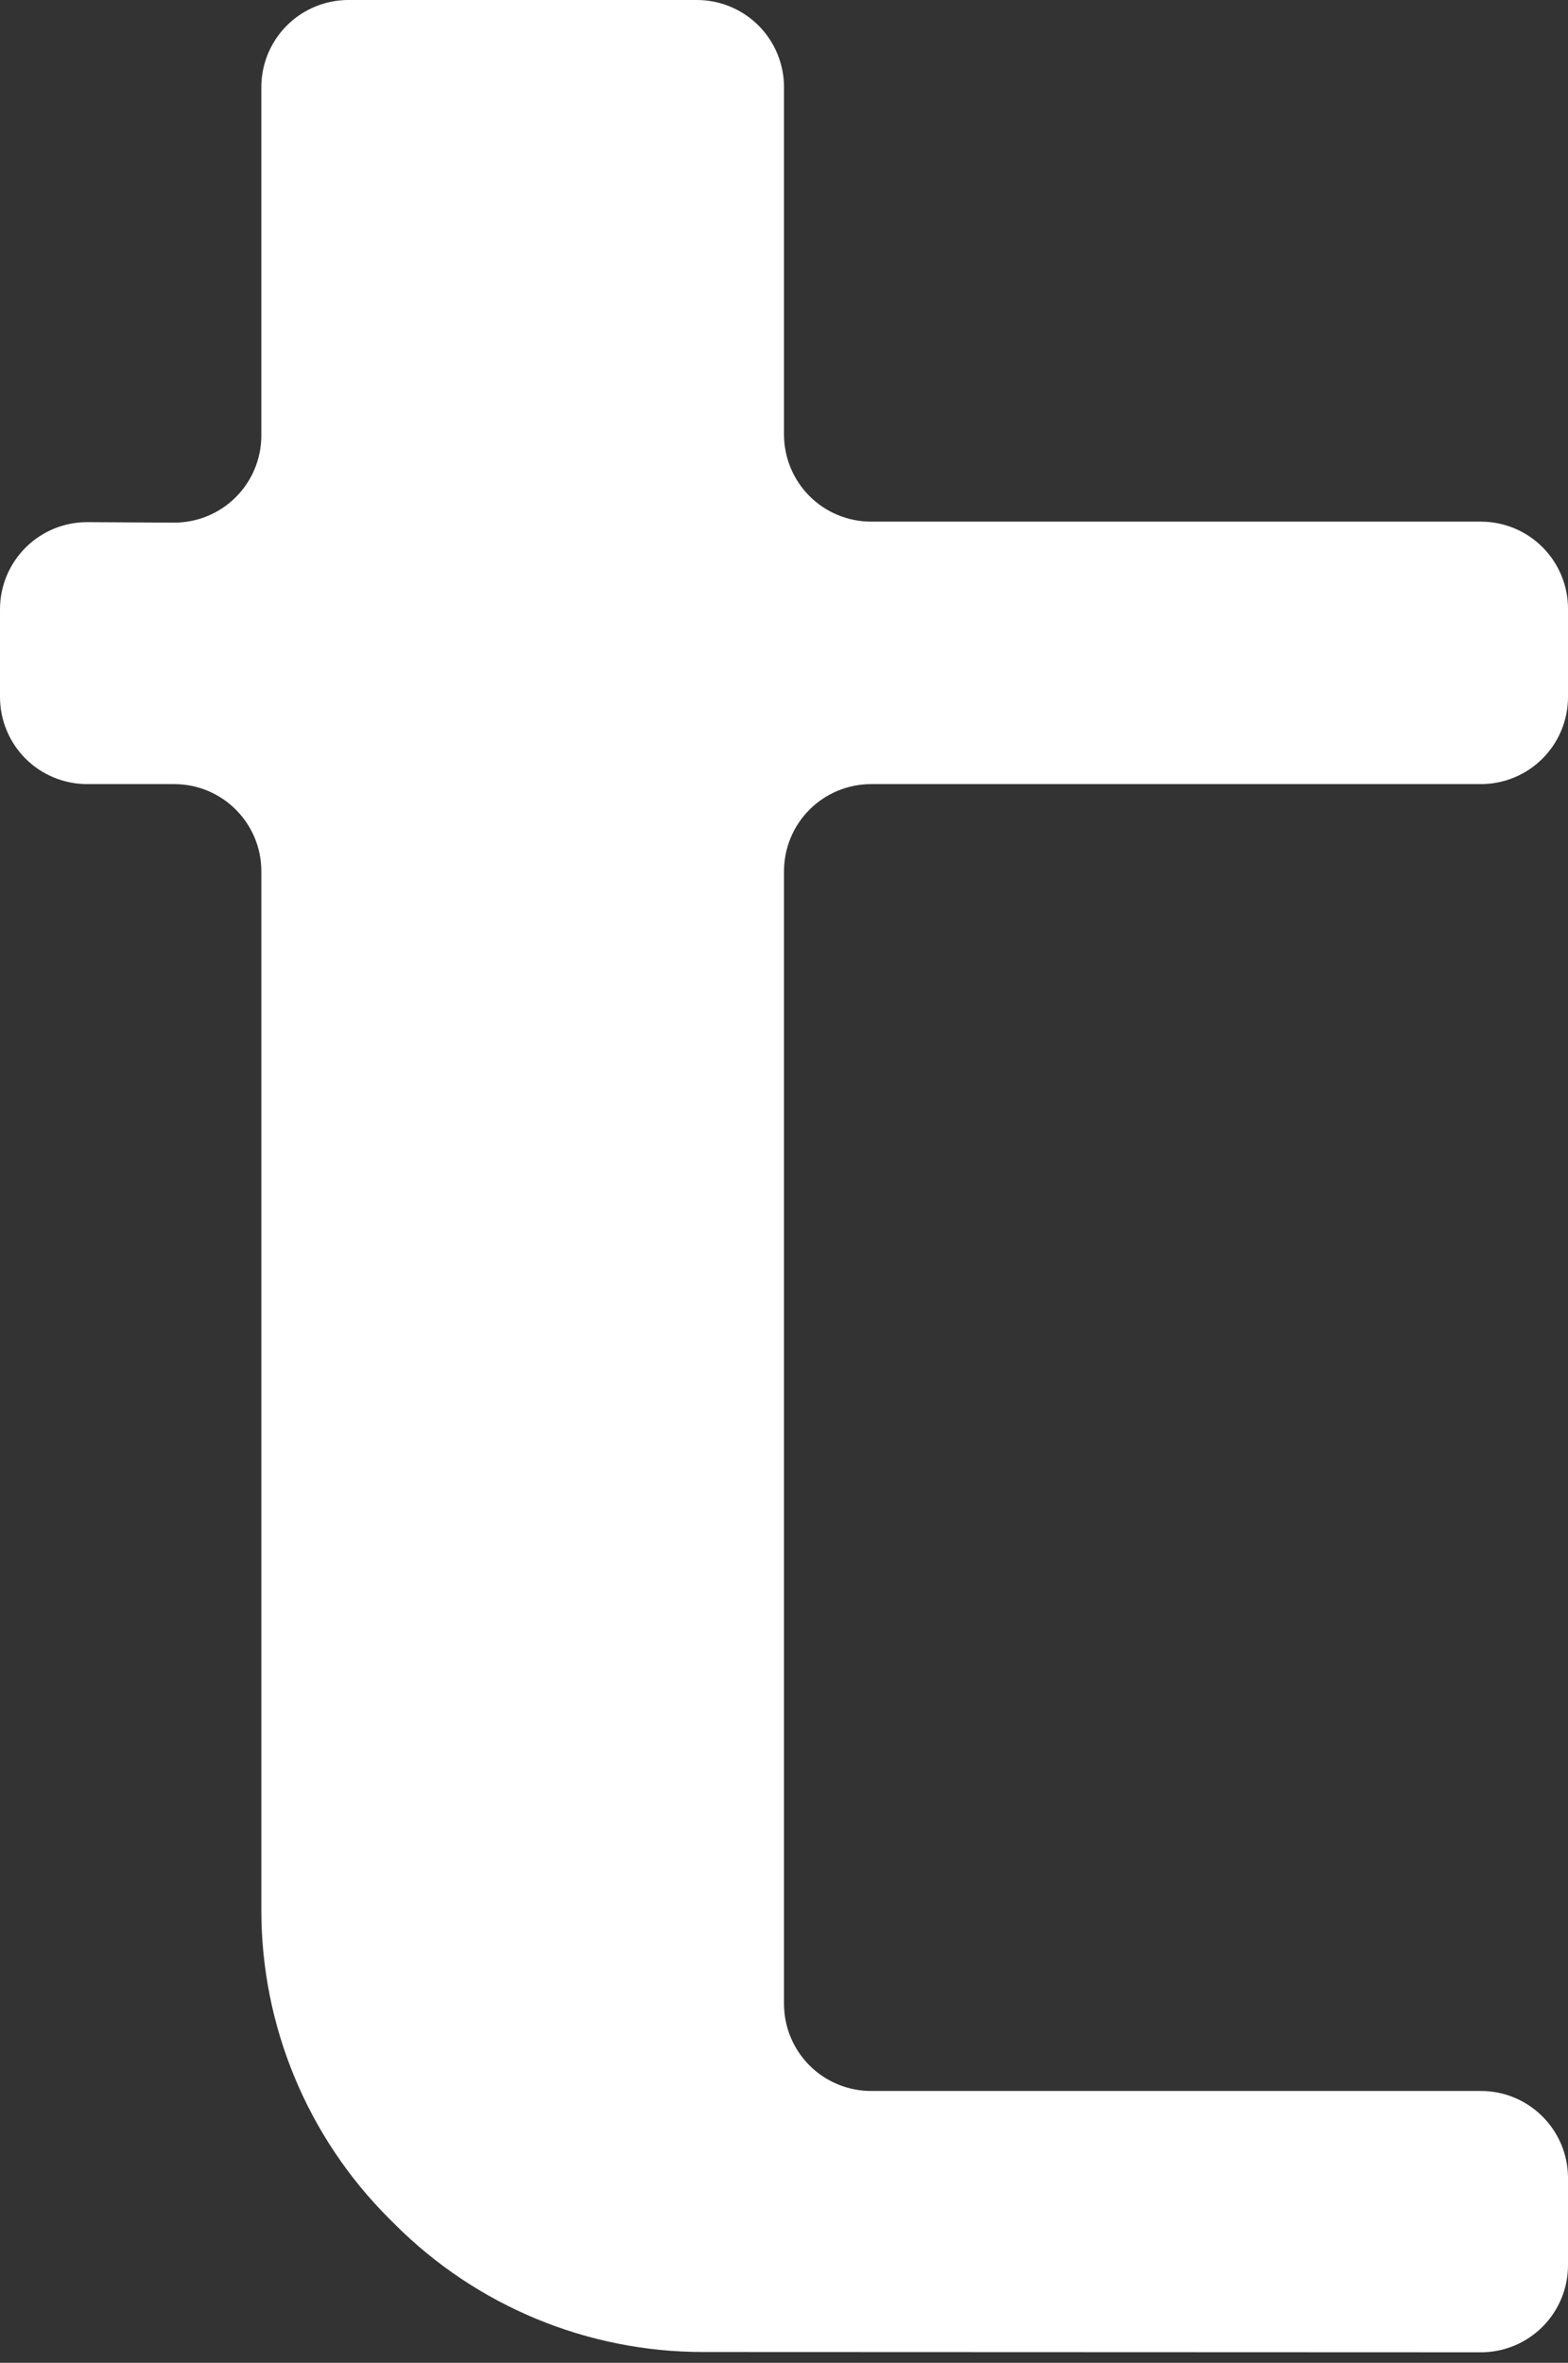 <?xml version="1.0" encoding="UTF-8" standalone="no"?><!DOCTYPE svg PUBLIC "-//W3C//DTD SVG 1.1//EN" "http://www.w3.org/Graphics/SVG/1.1/DTD/svg11.dtd"><svg width="100%" height="100%" viewBox="0 0 75 113" version="1.1" xmlns="http://www.w3.org/2000/svg" xmlns:xlink="http://www.w3.org/1999/xlink" xml:space="preserve" xmlns:serif="http://www.serif.com/" style="fill-rule:evenodd;clip-rule:evenodd;stroke-linejoin:round;stroke-miterlimit:2;"><rect x="0" y="0" width="75" height="113" fill="#333333" stroke="none"/><path d="M12.5,4.167c0,-1.105 0.439,-2.165 1.22,-2.947c0.782,-0.781 1.842,-1.22 2.947,-1.22c4.624,0 12.042,0 16.666,0c1.105,-0 2.165,0.439 2.947,1.22c0.781,0.782 1.22,1.842 1.22,2.947c0,4.612 0,12.001 0,16.613c-0,1.106 0.439,2.165 1.22,2.947c0.782,0.781 1.842,1.22 2.947,1.22c7.214,0 21.952,0 29.166,0c1.105,0 2.165,0.439 2.947,1.221c0.781,0.781 1.22,1.841 1.22,2.946c0,1.357 0,2.862 0,4.219c0,1.105 -0.439,2.165 -1.22,2.947c-0.782,0.781 -1.842,1.22 -2.947,1.22c-7.214,0 -21.952,0 -29.166,-0c-1.105,-0 -2.165,0.439 -2.947,1.22c-0.781,0.782 -1.22,1.842 -1.22,2.947c0,11.364 0,42.802 0,54.166c-0,1.105 0.439,2.165 1.22,2.947c0.782,0.781 1.842,1.22 2.947,1.22c7.214,0 21.952,0 29.166,0c2.301,-0 4.167,1.865 4.167,4.167c0,1.34 0,2.824 0,4.165c-0,1.105 -0.439,2.165 -1.221,2.947c-0.782,0.781 -1.842,1.22 -2.947,1.219c-8.155,-0.003 -26.366,-0.01 -37.217,-0.014c-5.517,-0.002 -10.808,-2.193 -14.712,-6.091c-0.096,-0.096 -0.193,-0.193 -0.29,-0.289c-3.914,-3.908 -6.113,-9.212 -6.113,-14.743c0,-13.625 0,-39.592 0,-49.694c0,-2.301 -1.865,-4.167 -4.167,-4.167c-1.34,-0 -2.826,0 -4.166,-0c-1.105,-0 -2.165,-0.439 -2.947,-1.22c-0.781,-0.782 -1.22,-1.842 -1.22,-2.947c0,-1.349 0,-2.845 0,-4.195c-0,-1.109 0.442,-2.173 1.229,-2.955c0.786,-0.782 1.852,-1.218 2.962,-1.212c1.326,0.008 2.792,0.016 4.118,0.024c1.11,0.006 2.176,-0.43 2.962,-1.212c0.787,-0.782 1.229,-1.845 1.229,-2.955c0,-4.63 0,-12.041 0,-16.661Z" style="fill:#fff;"/></svg>